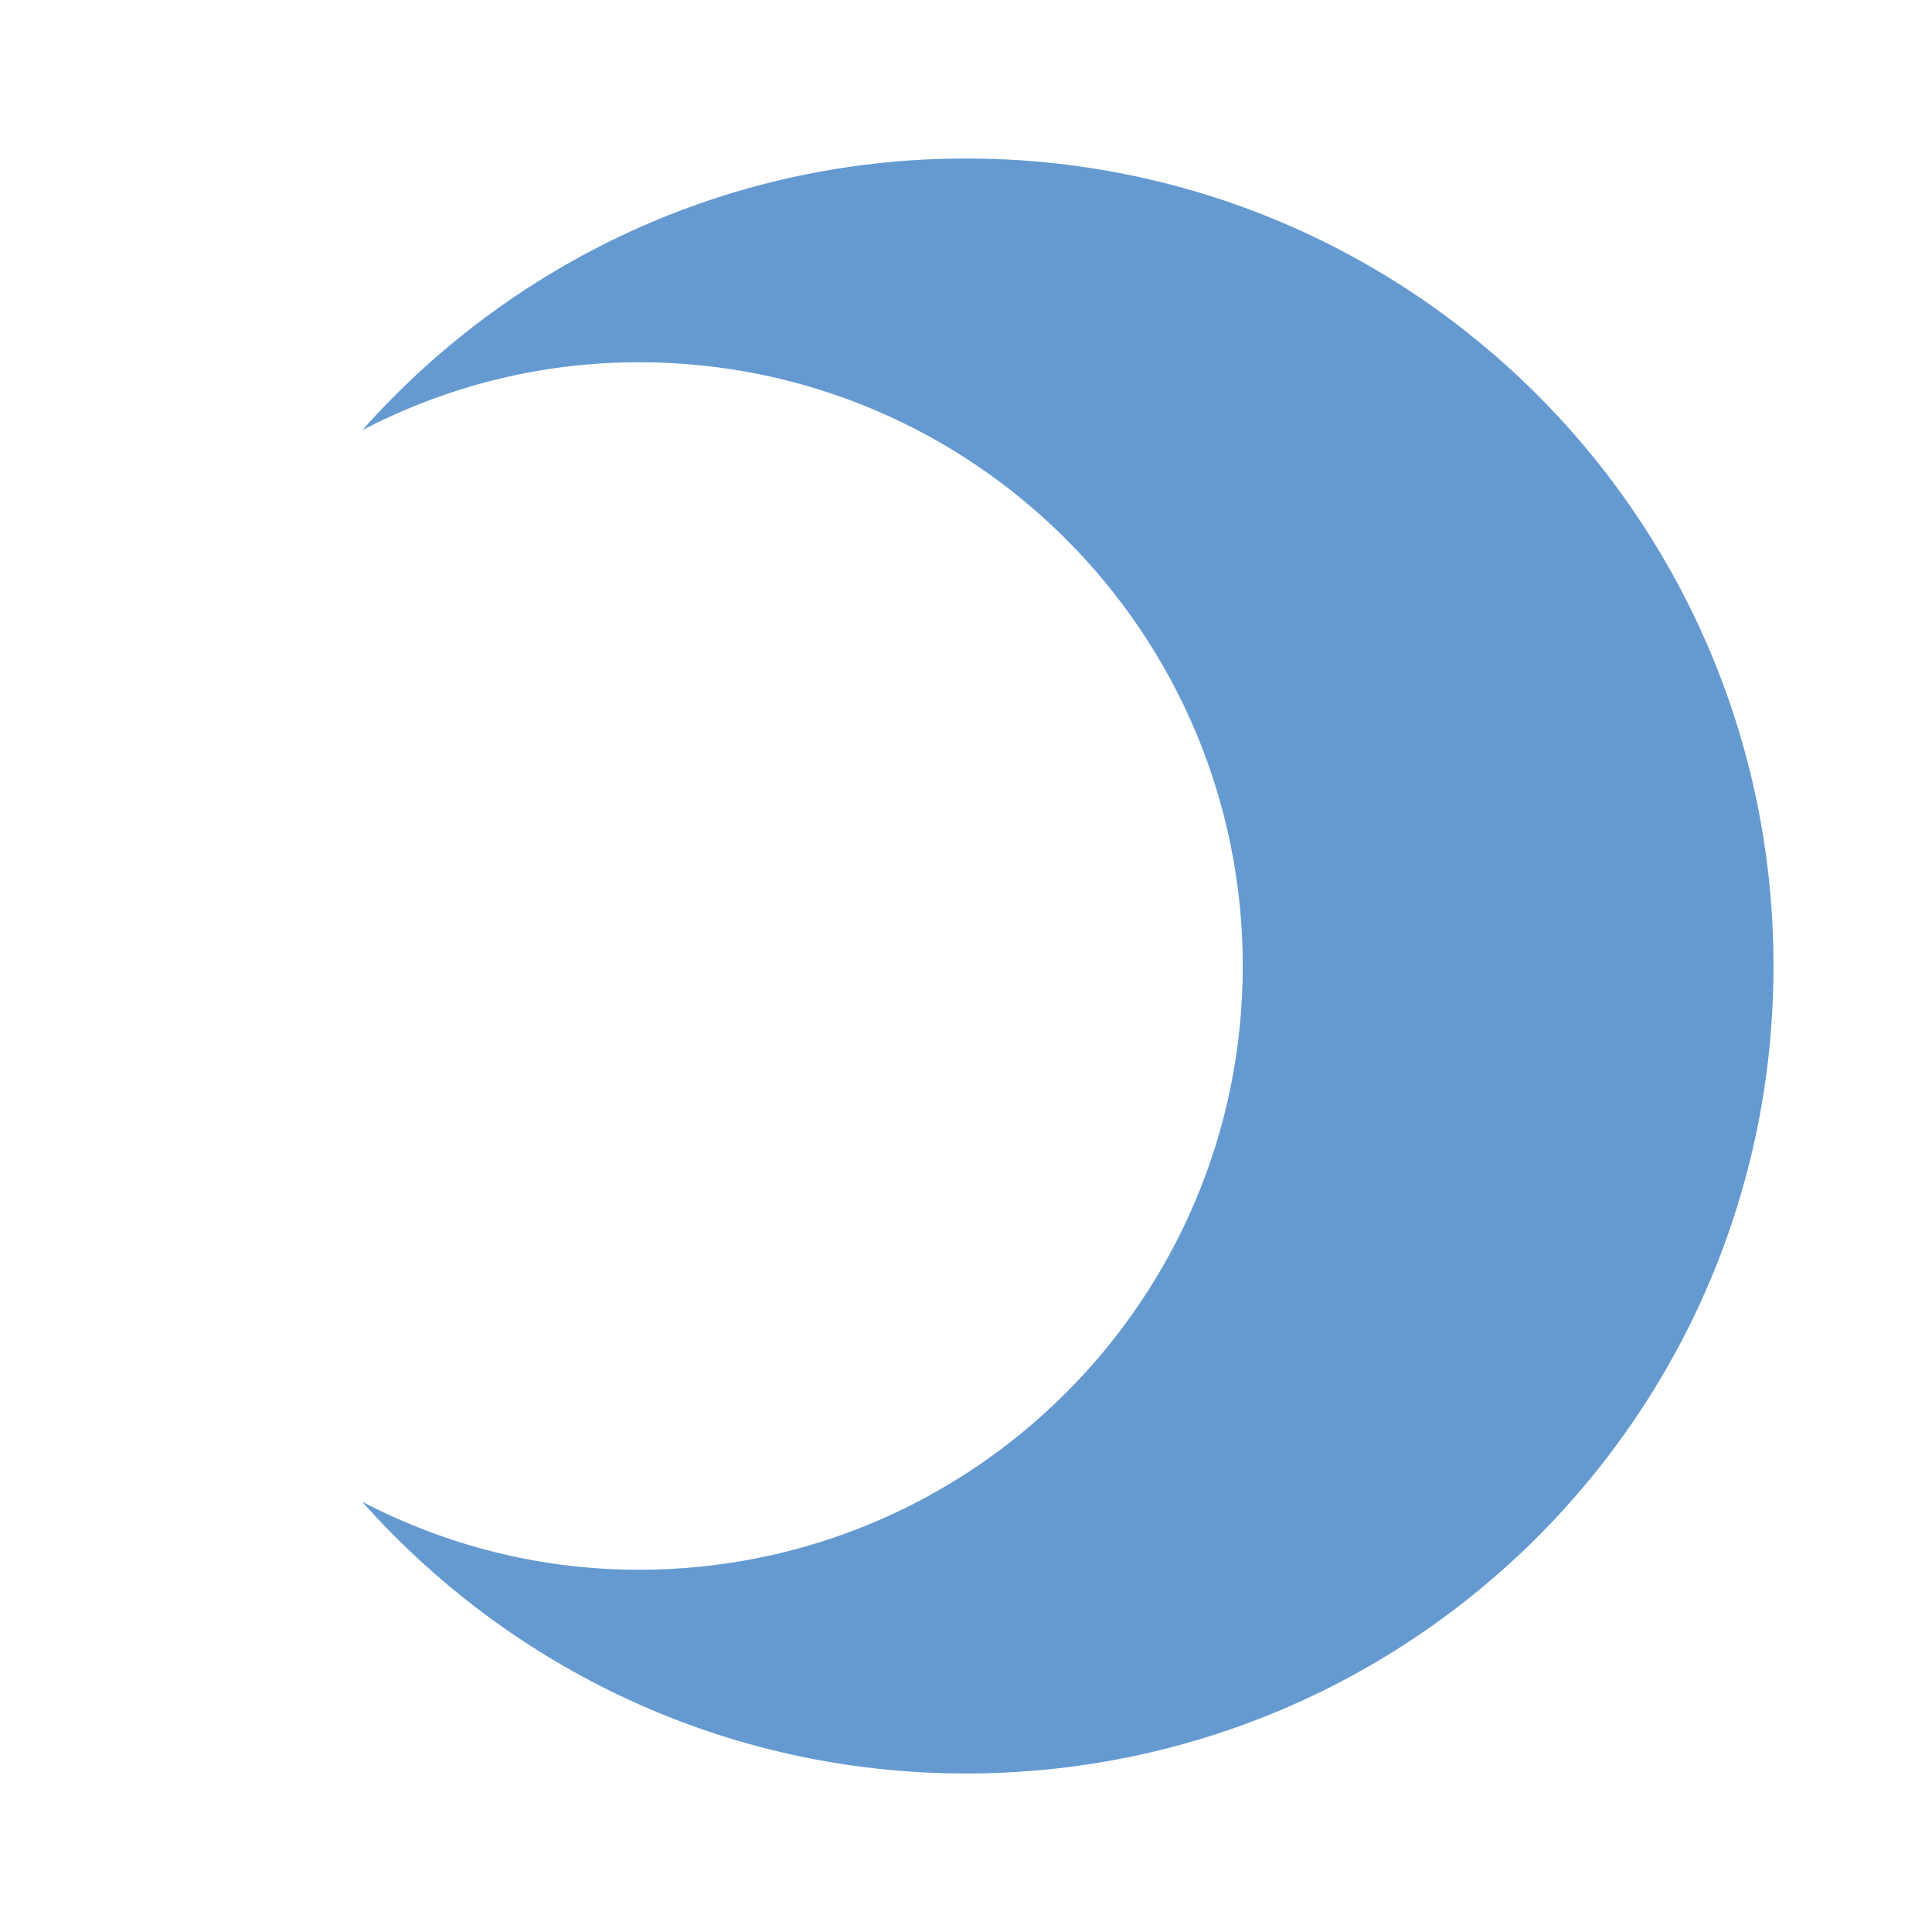 <?xml version="1.0" encoding="UTF-8" standalone="no"?>
<!-- Created with Inkscape (http://www.inkscape.org/) -->

<svg
   xmlns:dc="http://purl.org/dc/elements/1.1/"
   xmlns:cc="http://creativecommons.org/ns#"
   xmlns:rdf="http://www.w3.org/1999/02/22-rdf-syntax-ns#"
   xmlns:svg="http://www.w3.org/2000/svg"
   xmlns="http://www.w3.org/2000/svg"
   xmlns:sodipodi="http://sodipodi.sourceforge.net/DTD/sodipodi-0.dtd"
   xmlns:inkscape="http://www.inkscape.org/namespaces/inkscape"
   width="24"
   height="24"
   id="svg2"
   version="1.1"
   inkscape:version="0.48.4 r9939"
   sodipodi:docname="fullwidth_inactive.svg"
   inkscape:export-filename="/home/marguerite/Public/fcitx-artwork/skin/new_default/chttrans_inactive.png"
   inkscape:export-xdpi="90"
   inkscape:export-ydpi="90">
  <defs
     id="defs4" />
  <sodipodi:namedview
     id="base"
     pagecolor="#ffffff"
     bordercolor="#666666"
     borderopacity="1.0"
     inkscape:pageopacity="0.0"
     inkscape:pageshadow="2"
     inkscape:zoom="11.2"
     inkscape:cx="11.755733"
     inkscape:cy="14.390693"
     inkscape:document-units="px"
     inkscape:current-layer="layer1"
     showgrid="false"
     inkscape:window-width="1024"
     inkscape:window-height="718"
     inkscape:window-x="-2"
     inkscape:window-y="-3"
     inkscape:window-maximized="1" />
  <g
     inkscape:label="Layer 1"
     inkscape:groupmode="layer"
     id="layer1"
     transform="translate(0,-1028.362)">
    <g
       id="fullwidth_inactive"
       inkscape:export-xdpi="82.5"
       inkscape:export-ydpi="82.5">
      <rect
         y="1028.362"
         x="0"
         height="24"
         width="24"
         id="rect3759"
         style="fill:none;stroke:none" />
      <path
         inkscape:connector-curvature="0"
         id="path2986"
         d="m 12,1030.331 c -2.986,0 -5.66,1.306 -7.5,3.375 1.033,-0.537 2.193,-0.844 3.438,-0.844 4.142,0 7.5,3.358 7.5,7.5 0,4.142 -3.358,7.5 -7.5,7.5 -1.245,0 -2.404,-0.307 -3.438,-0.844 1.84,2.069 4.514,3.375 7.5,3.375 5.548,0 10.031,-4.484 10.031,-10.031 0,-5.548 -4.484,-10.031 -10.031,-10.031 z"
         style="fill:#659ad1;fill-opacity:1;stroke:none" />
    </g>
  </g>
</svg>
